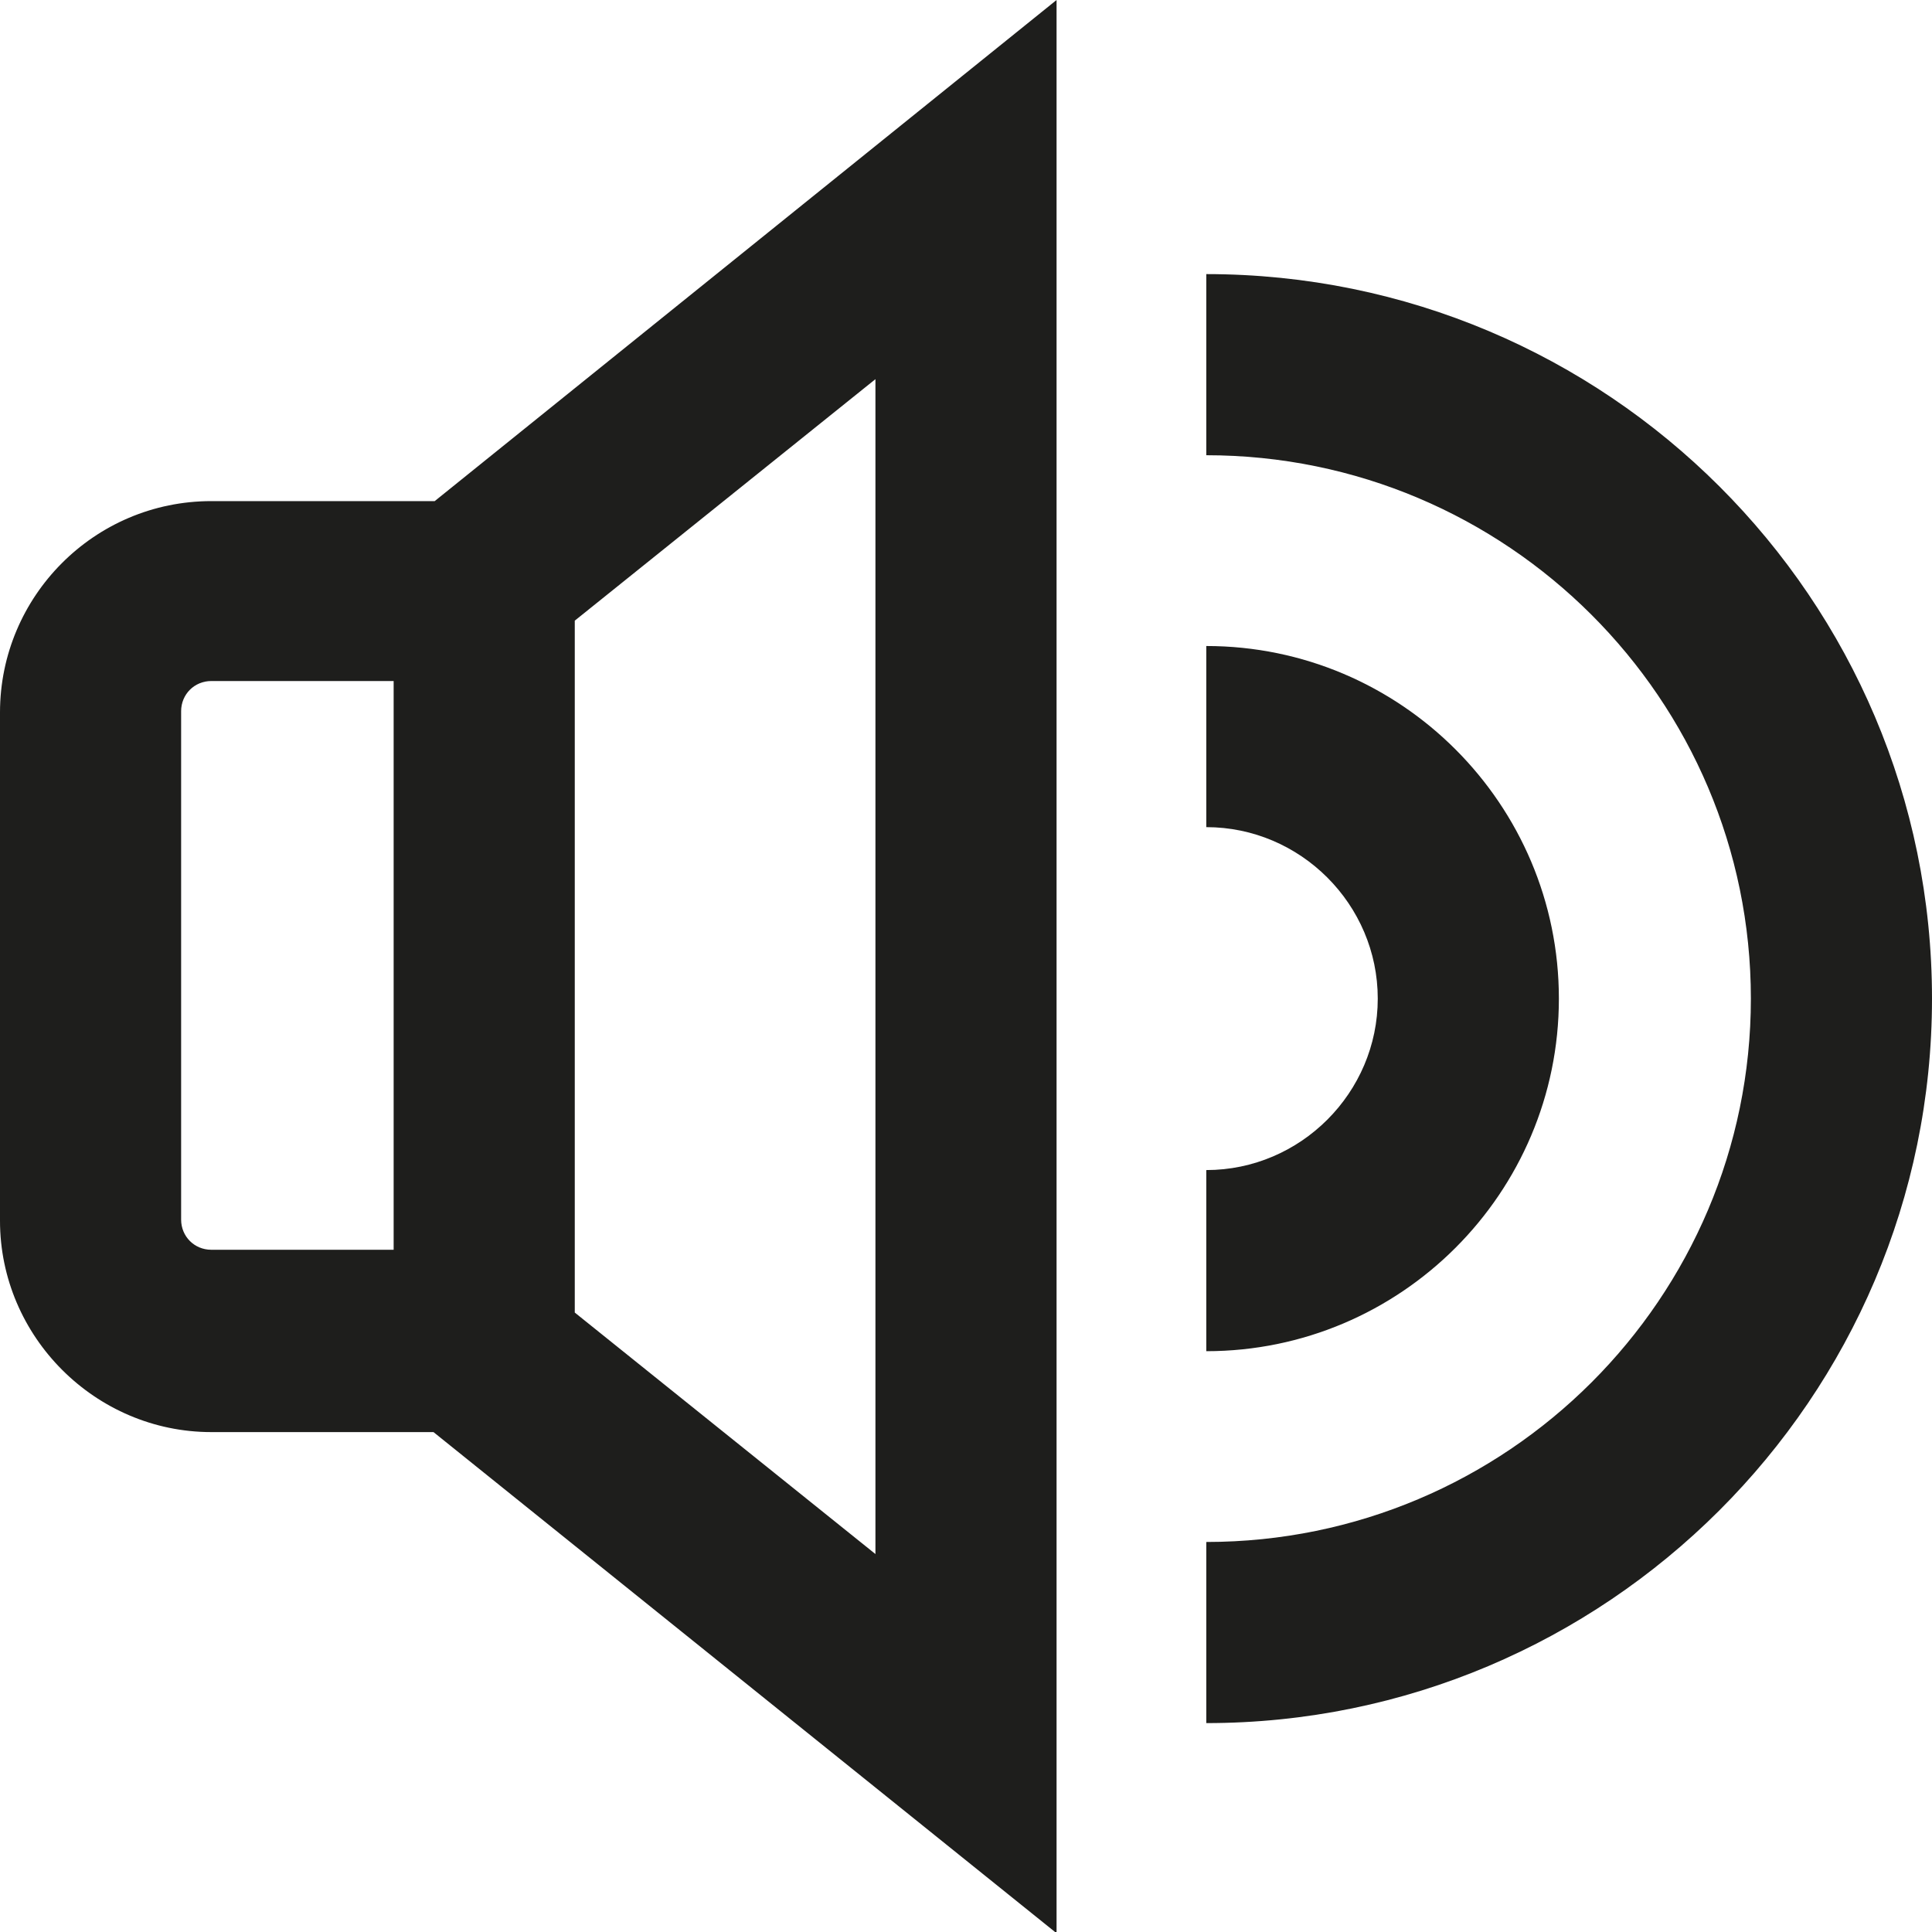 <?xml version="1.0" encoding="UTF-8"?>
<svg id="Ebene_2" xmlns="http://www.w3.org/2000/svg" viewBox="0 0 16 16">
  <defs>
    <style>
      .cls-1 {
        fill: #1e1e1c;
      }
    </style>
  </defs>
  <g id="_x33_219">
    <path class="cls-1" d="M1.75,4.15c-.97,0-1.75.79-1.75,1.75v4.21c0,.96.79,1.75,1.75,1.75h1.84l5.16,4.15V0L3.6,4.15h-1.85ZM1.5,10.1v-4.21c0-.14.11-.25.25-.25h1.51v4.71h-1.51c-.14,0-.25-.11-.25-.25ZM7.25,12.87l-2.49-2v-5.73l2.49-2v9.73ZM9.99,11.19v-1.5c.78,0,1.42-.64,1.42-1.42s-.64-1.42-1.42-1.42v-1.5c1.61,0,2.92,1.31,2.92,2.92s-1.31,2.92-2.92,2.92ZM16,8.27c0,3.31-2.7,6-6.01,6v-1.5c2.49,0,4.51-2.02,4.51-4.5s-2.02-4.5-4.51-4.5v-1.5c3.32,0,6.01,2.69,6.01,6Z"/>
  </g>
</svg>